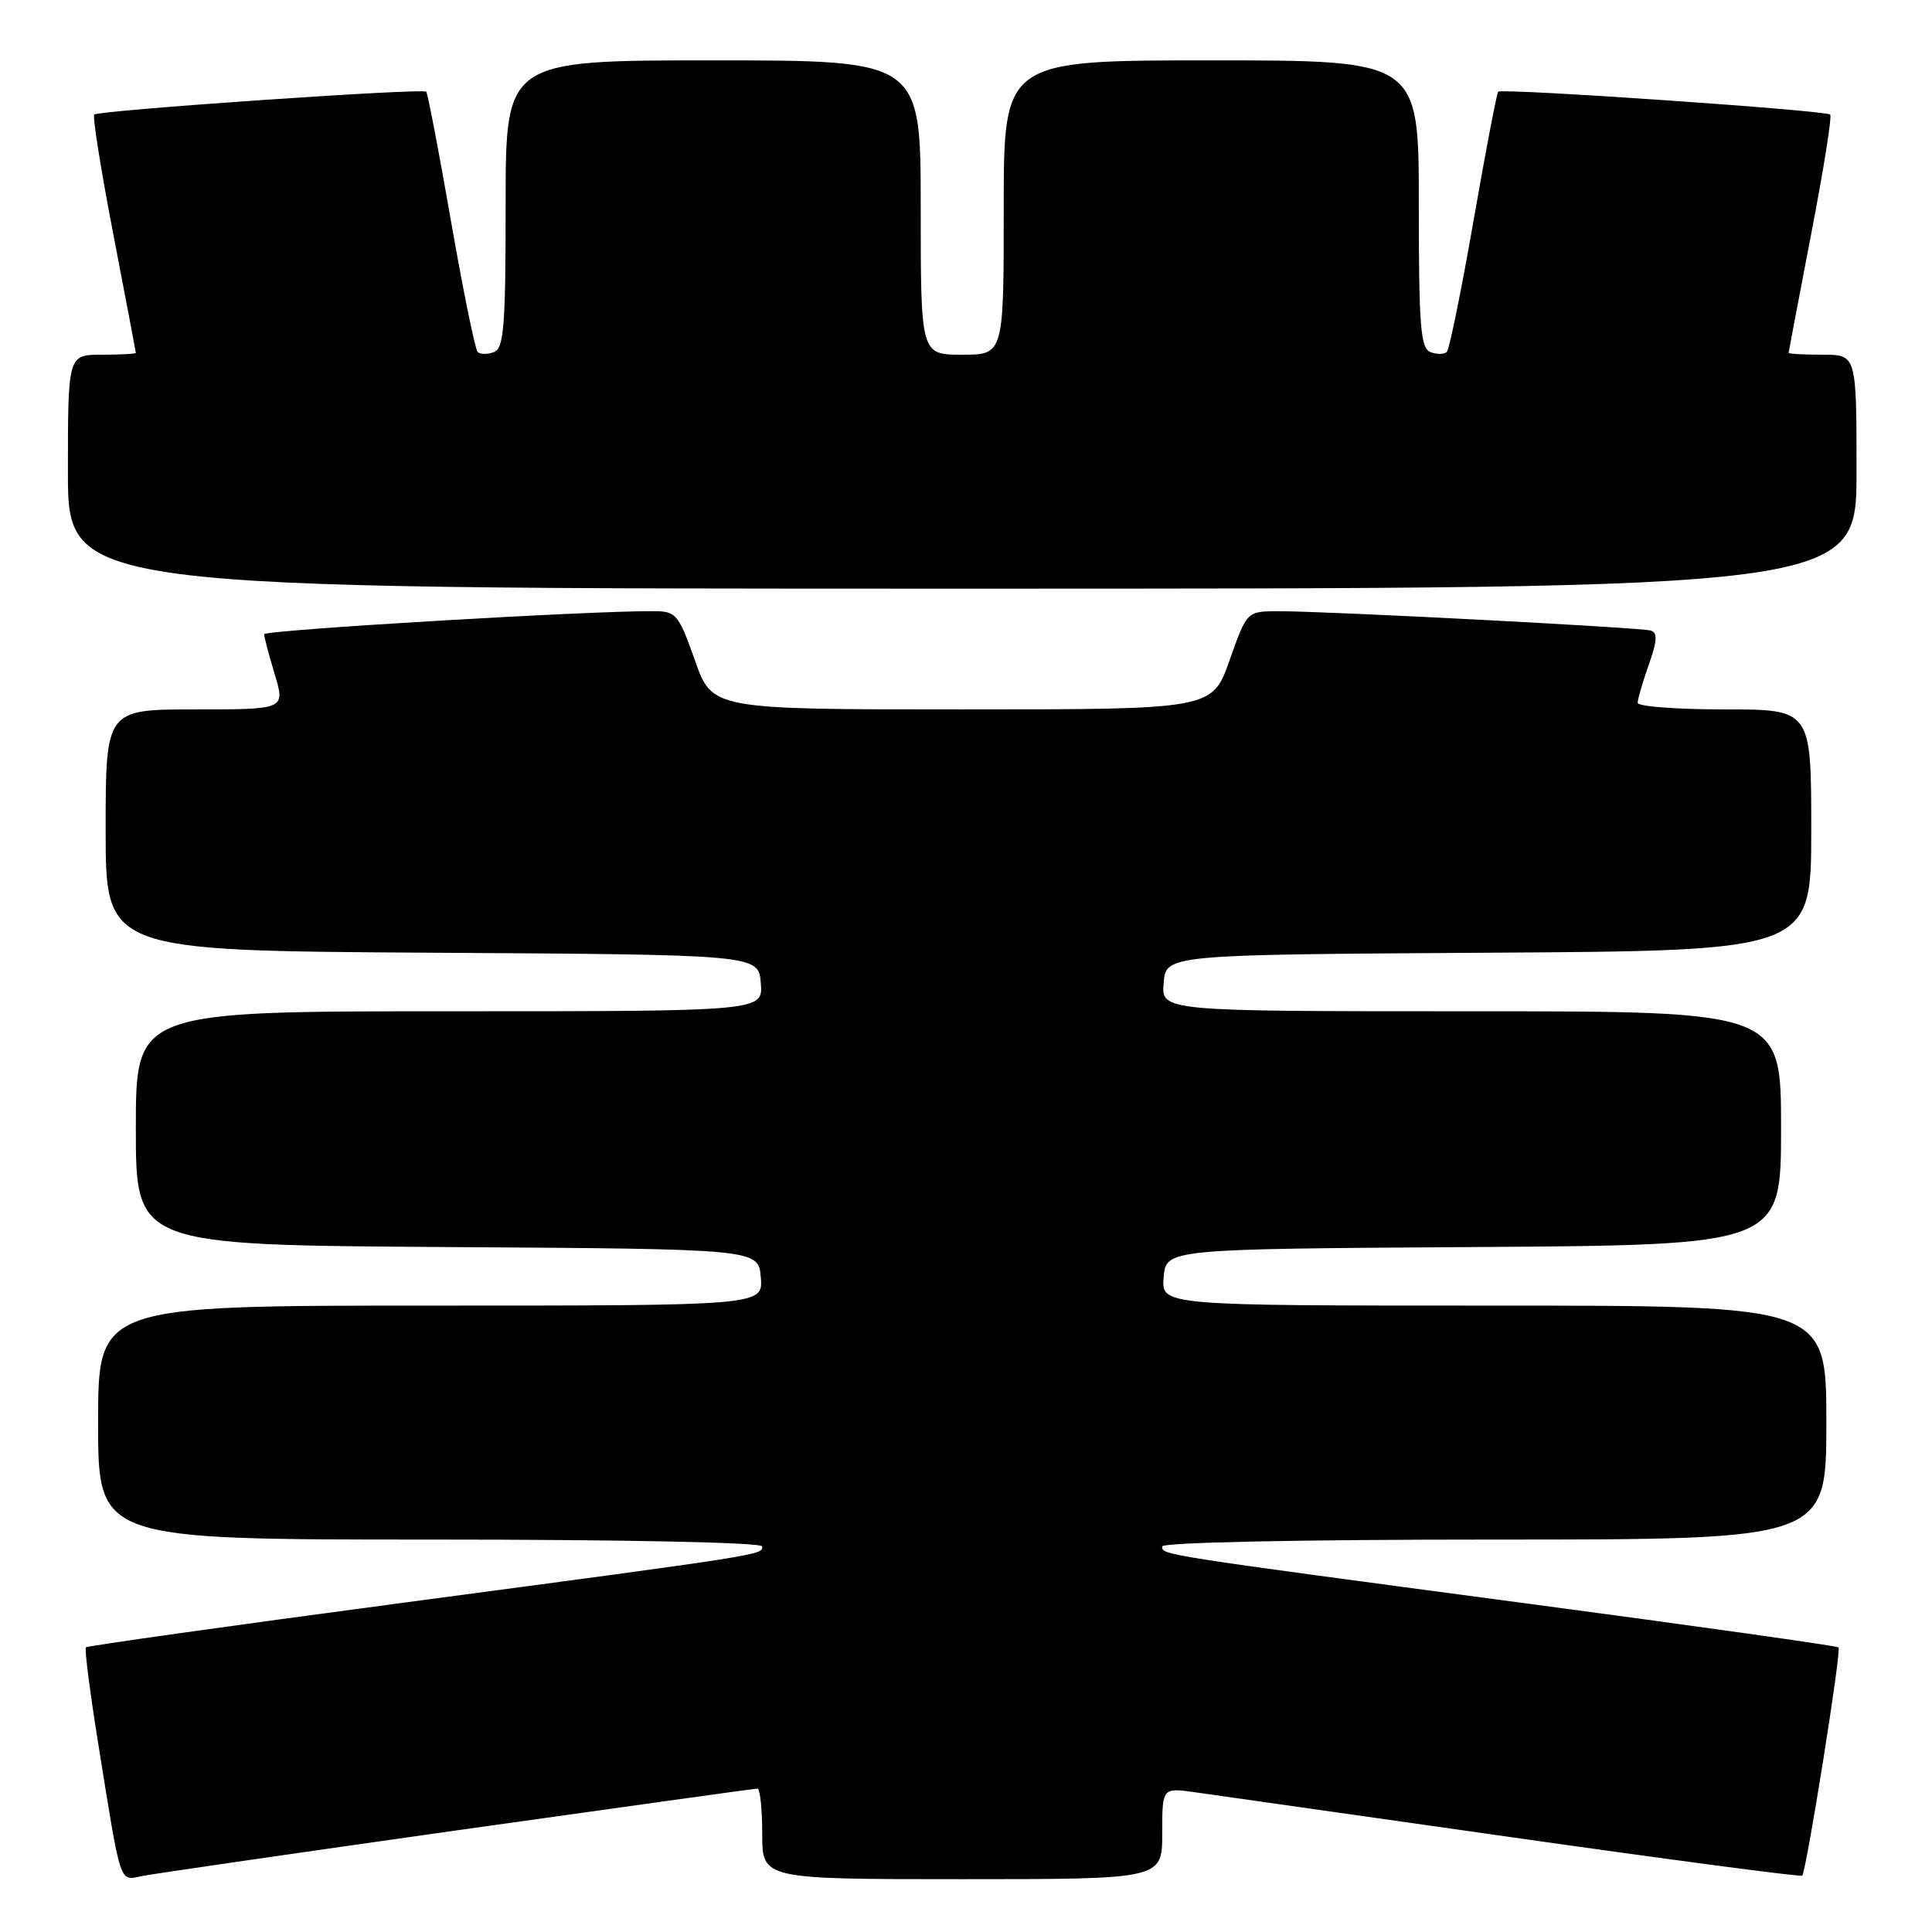 <?xml version="1.0" encoding="UTF-8" standalone="no"?>
<!DOCTYPE svg PUBLIC "-//W3C//DTD SVG 1.1//EN" "http://www.w3.org/Graphics/SVG/1.1/DTD/svg11.dtd" >
<svg xmlns="http://www.w3.org/2000/svg" xmlns:xlink="http://www.w3.org/1999/xlink" version="1.1" viewBox="0 0 256 256">
 <g >
 <path fill="currentColor"
d=" M 60.61 242.52 C 82.12 239.49 100.01 237.00 100.36 237.00 C 100.71 237.00 101.00 239.70 101.00 243.00 C 101.00 249.00 101.00 249.00 127.50 249.00 C 154.00 249.00 154.00 249.00 154.00 242.94 C 154.00 236.88 154.00 236.88 158.25 237.47 C 160.59 237.80 179.59 240.50 200.48 243.47 C 221.37 246.44 238.62 248.72 238.80 248.53 C 239.35 247.98 244.02 218.69 243.62 218.29 C 243.42 218.09 224.86 215.47 202.38 212.48 C 153.27 205.94 154.00 206.05 154.00 204.91 C 154.00 204.38 172.16 204.00 198.00 204.00 C 242.00 204.00 242.00 204.00 242.00 188.50 C 242.00 173.00 242.00 173.00 197.94 173.00 C 153.88 173.00 153.88 173.00 154.19 169.25 C 154.50 165.50 154.50 165.50 195.25 165.24 C 236.00 164.98 236.00 164.98 236.00 149.49 C 236.00 134.00 236.00 134.00 194.94 134.00 C 153.88 134.00 153.88 134.00 154.19 130.25 C 154.50 126.50 154.50 126.50 197.25 126.24 C 240.00 125.98 240.00 125.98 240.00 109.99 C 240.00 94.00 240.00 94.00 228.50 94.00 C 222.18 94.00 217.00 93.61 217.00 93.13 C 217.00 92.64 217.66 90.38 218.47 88.08 C 219.60 84.89 219.66 83.83 218.72 83.55 C 217.33 83.14 175.65 80.97 169.36 80.99 C 165.22 81.00 165.22 81.00 162.92 87.50 C 160.63 94.00 160.63 94.00 127.50 94.00 C 94.37 94.00 94.37 94.00 92.08 87.50 C 89.91 81.38 89.60 81.00 86.64 80.98 C 78.14 80.92 35.00 83.48 35.00 84.04 C 35.00 84.39 35.63 86.78 36.40 89.34 C 37.80 94.00 37.80 94.00 25.90 94.00 C 14.00 94.00 14.00 94.00 14.00 109.99 C 14.00 125.98 14.00 125.98 57.25 126.24 C 100.50 126.50 100.50 126.50 100.81 130.25 C 101.12 134.00 101.12 134.00 59.56 134.00 C 18.00 134.00 18.00 134.00 18.00 149.49 C 18.00 164.98 18.00 164.98 59.25 165.24 C 100.50 165.50 100.50 165.50 100.81 169.25 C 101.12 173.00 101.12 173.00 57.06 173.00 C 13.00 173.00 13.00 173.00 13.00 188.50 C 13.00 204.00 13.00 204.00 57.00 204.00 C 82.84 204.00 101.00 204.38 101.00 204.91 C 101.00 206.05 101.73 205.94 52.62 212.48 C 30.14 215.47 11.58 218.09 11.38 218.28 C 11.19 218.48 11.92 224.24 13.02 231.07 C 16.09 250.17 15.77 249.20 18.84 248.58 C 20.30 248.29 39.10 245.56 60.61 242.52 Z  M 246.00 62.50 C 246.00 47.00 246.00 47.00 241.50 47.00 C 239.03 47.00 237.00 46.89 237.00 46.75 C 237.01 46.61 238.35 39.55 239.98 31.06 C 241.62 22.57 242.76 15.42 242.51 15.18 C 241.95 14.62 199.01 11.66 198.52 12.15 C 198.33 12.34 196.85 20.04 195.25 29.25 C 193.64 38.47 192.05 46.29 191.71 46.63 C 191.37 46.97 190.39 46.98 189.54 46.65 C 188.23 46.15 188.00 43.26 188.00 27.03 C 188.00 8.00 188.00 8.00 160.50 8.00 C 133.00 8.00 133.00 8.00 133.00 27.50 C 133.00 47.00 133.00 47.00 127.50 47.00 C 122.00 47.00 122.00 47.00 122.00 27.50 C 122.00 8.00 122.00 8.00 94.50 8.00 C 67.00 8.00 67.00 8.00 67.00 27.03 C 67.00 43.26 66.77 46.15 65.46 46.65 C 64.61 46.98 63.63 46.97 63.29 46.63 C 62.95 46.29 61.36 38.47 59.75 29.25 C 58.15 20.04 56.67 12.34 56.48 12.15 C 55.99 11.66 13.05 14.62 12.49 15.18 C 12.24 15.42 13.38 22.57 15.02 31.06 C 16.65 39.55 17.99 46.61 18.00 46.75 C 18.00 46.89 15.98 47.00 13.50 47.00 C 9.00 47.00 9.00 47.00 9.00 62.50 C 9.00 78.00 9.00 78.00 127.50 78.00 C 246.00 78.00 246.00 78.00 246.00 62.50 Z "/>
</g>
</svg>